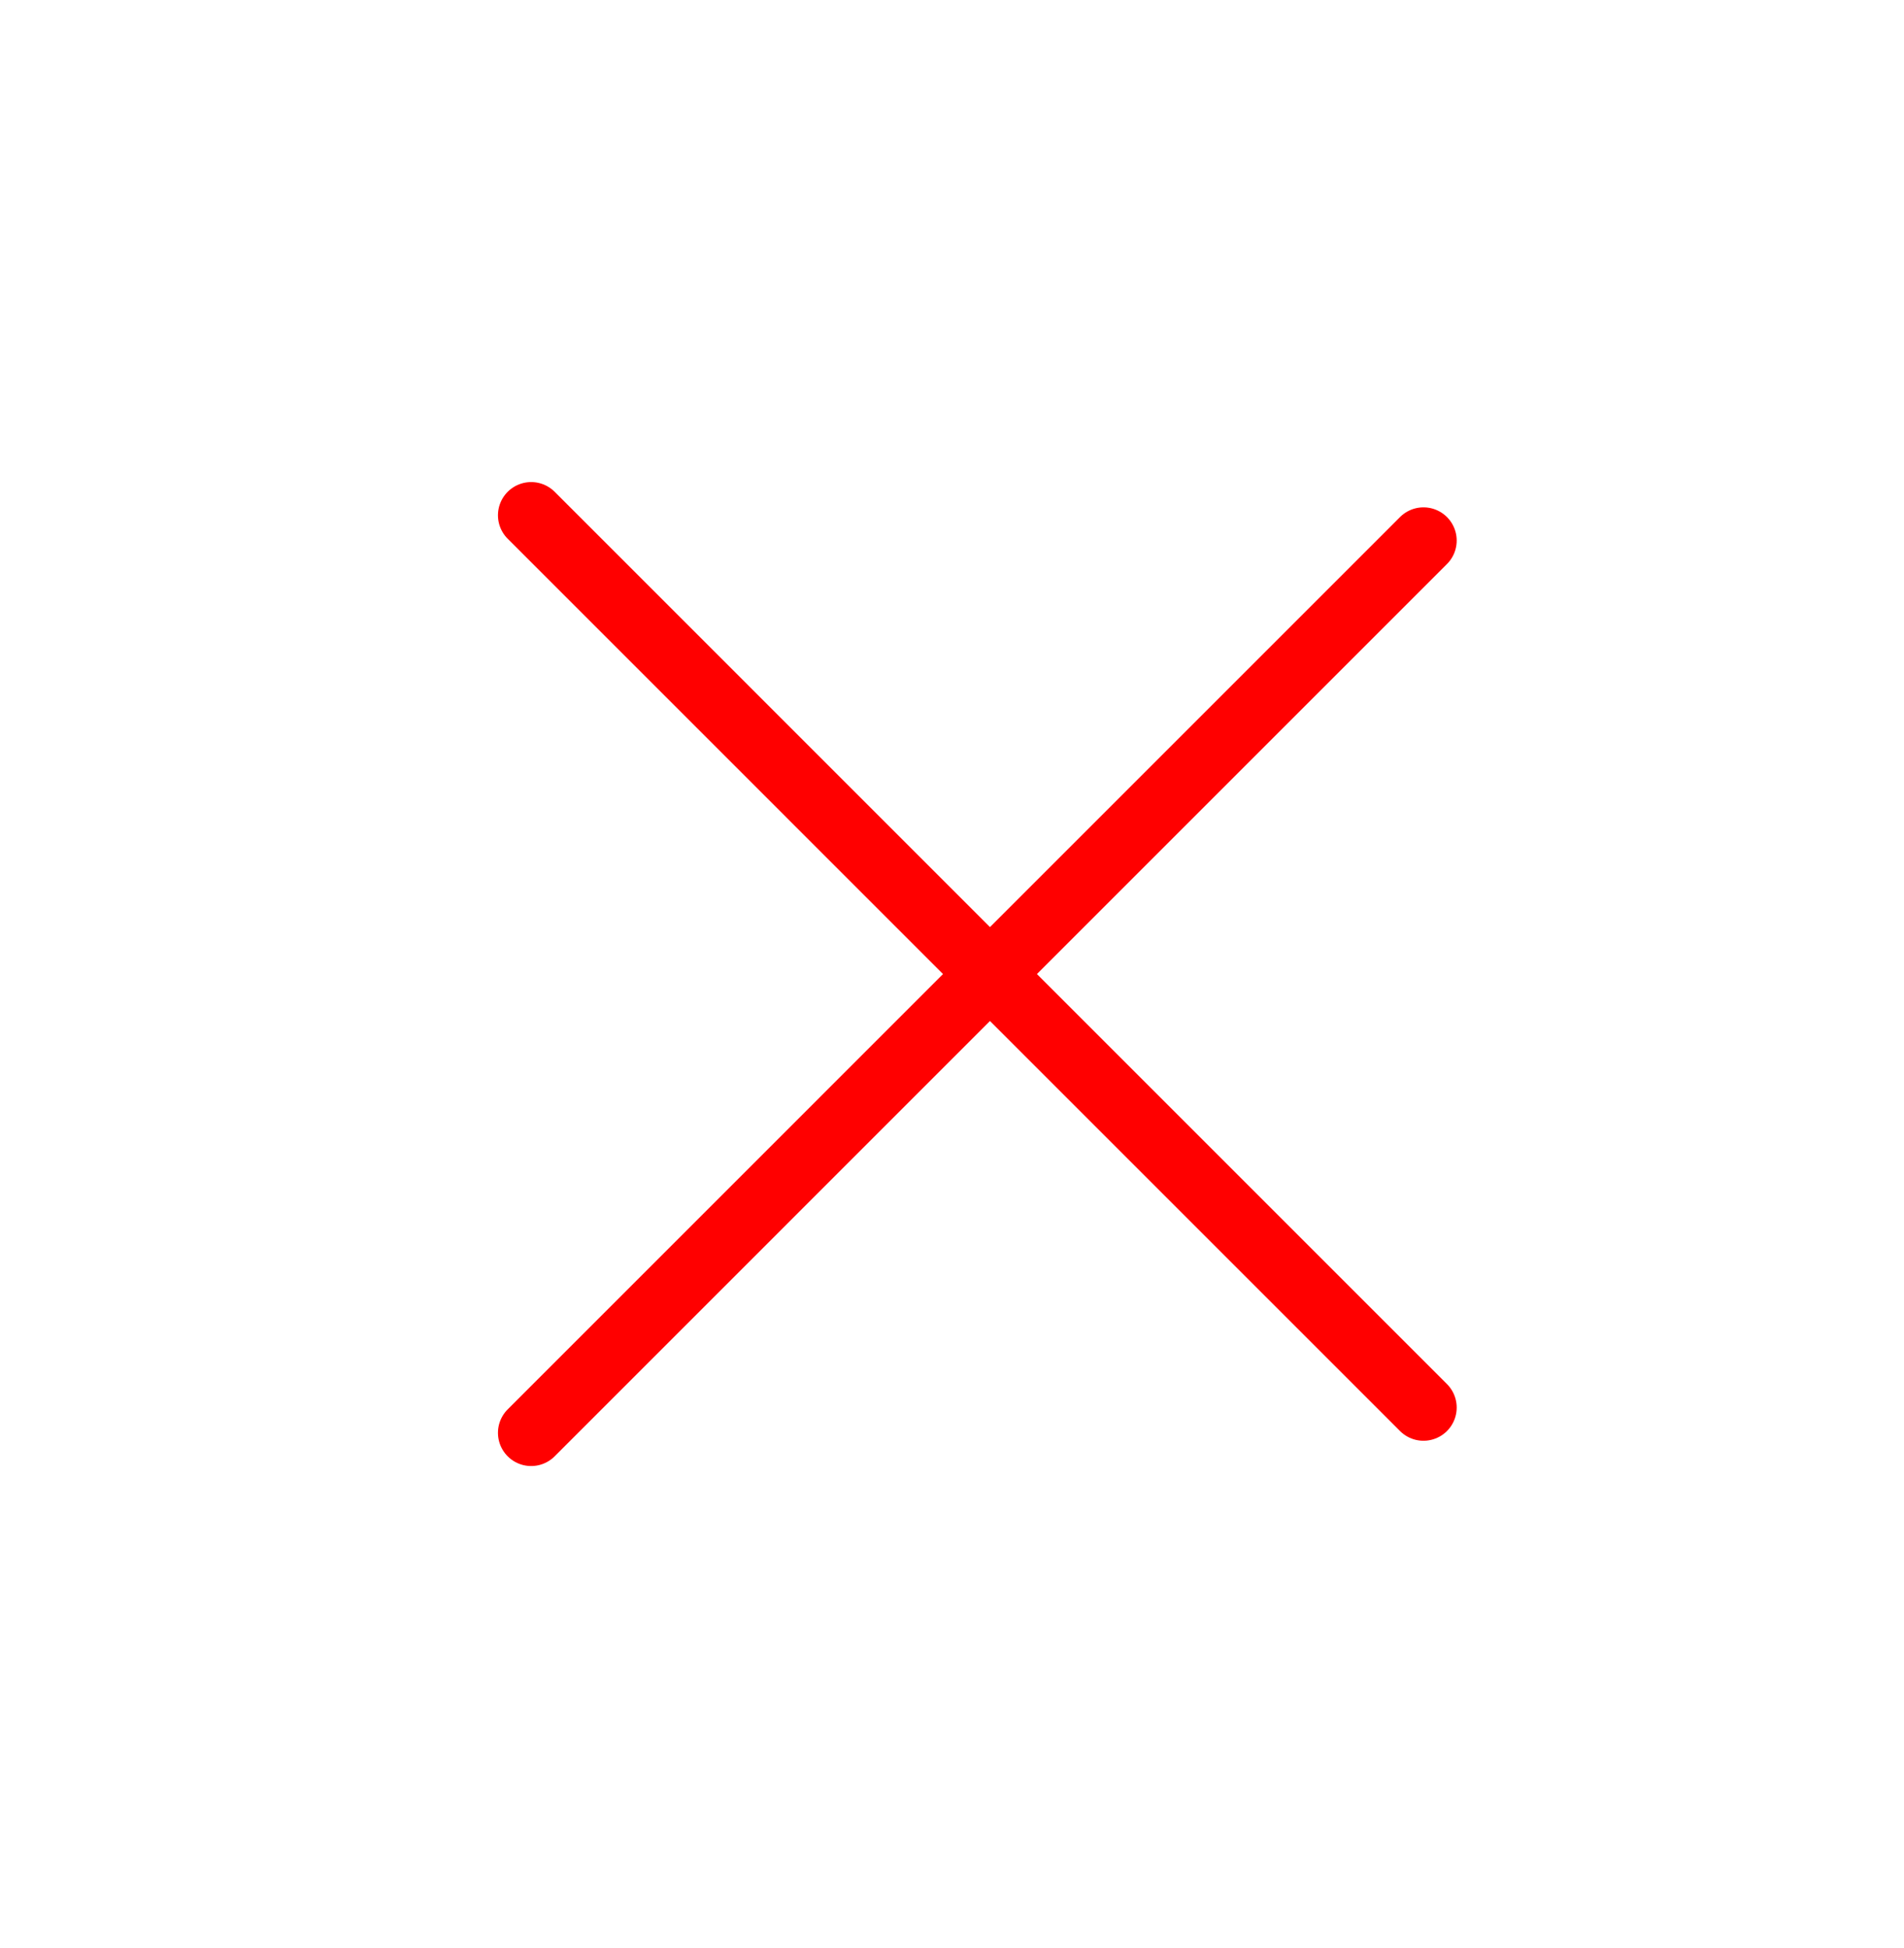 <svg width="43" height="44" viewBox="0 0 43 44" fill="none" xmlns="http://www.w3.org/2000/svg">
<line x1="32.148" y1="31.791" x2="11.996" y2="11.638" stroke="#FF0000" stroke-width="1.5" stroke-linecap="round"/>
<line x1="11.996" y1="32.362" x2="32.148" y2="12.209" stroke="#FF0000" stroke-width="1.5" stroke-linecap="round"/>
</svg>
